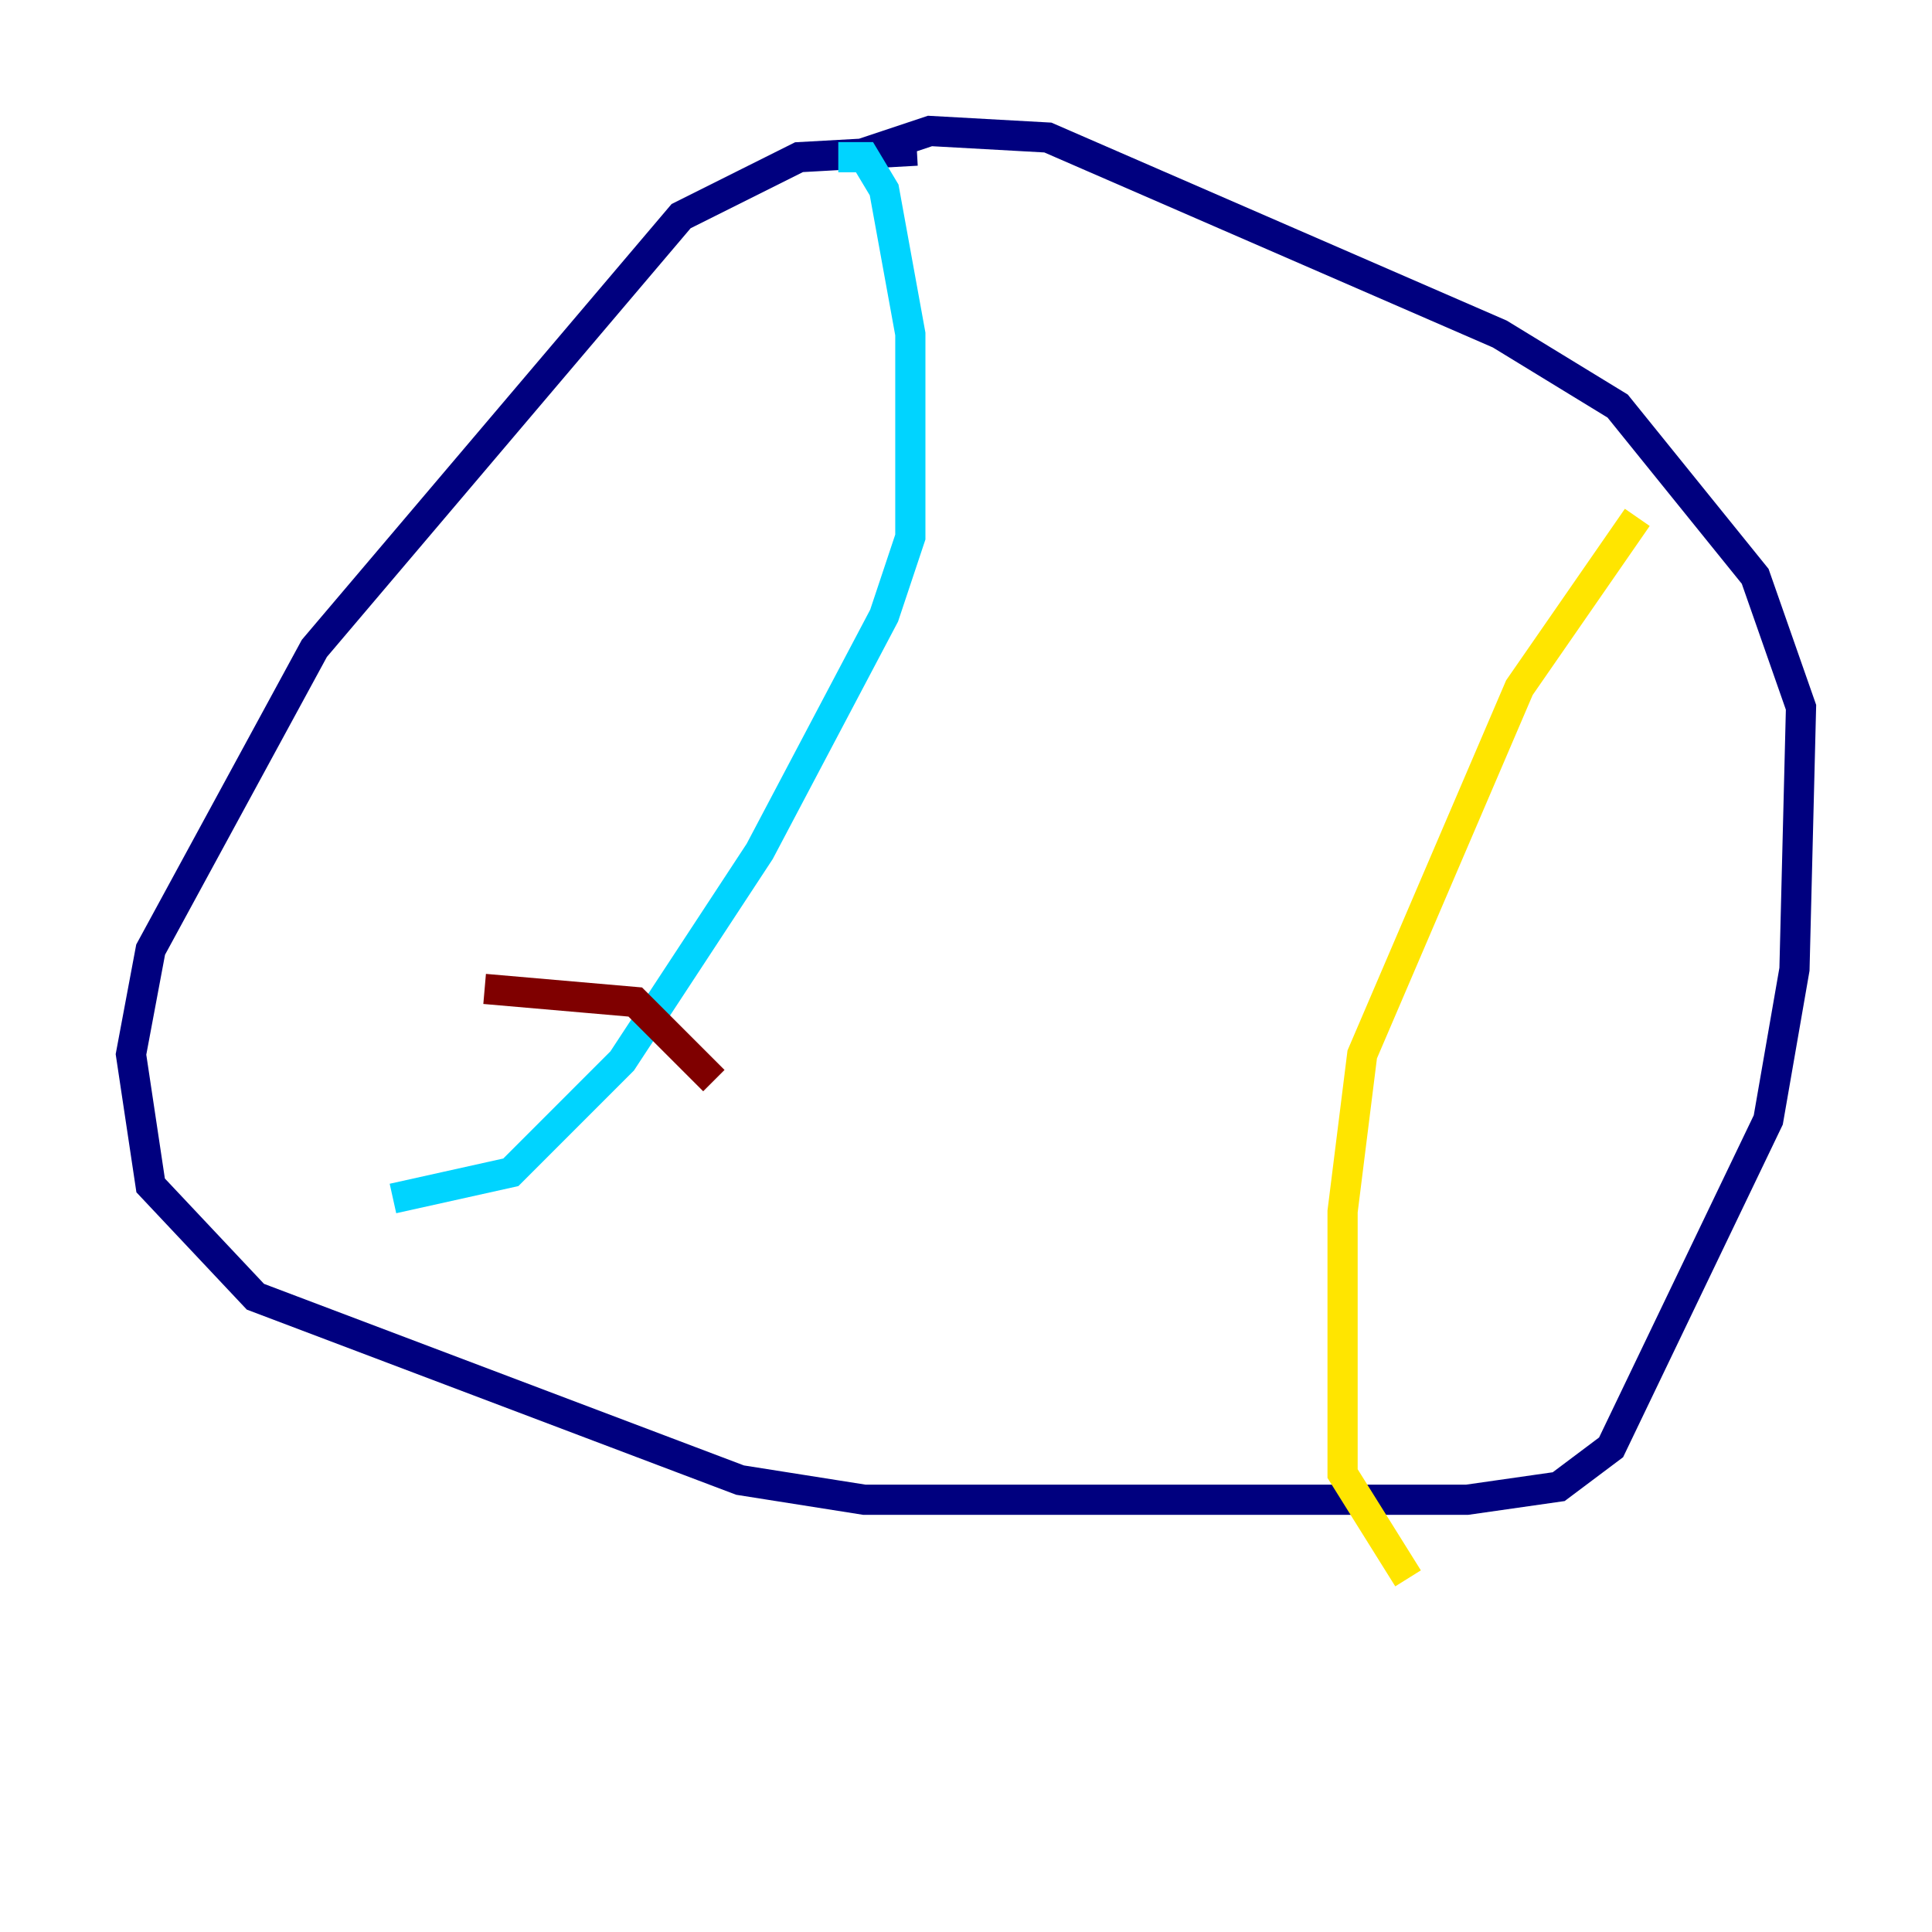 <?xml version="1.0" encoding="utf-8" ?>
<svg baseProfile="tiny" height="128" version="1.2" viewBox="0,0,128,128" width="128" xmlns="http://www.w3.org/2000/svg" xmlns:ev="http://www.w3.org/2001/xml-events" xmlns:xlink="http://www.w3.org/1999/xlink"><defs /><polyline fill="none" points="60.746,9.98 52.936,10.414 45.125,14.319 20.827,42.956 9.98,62.915 8.678,69.858 9.98,78.536 16.922,85.912 49.031,98.061 57.275,99.363 97.193,99.363 103.268,98.495 106.739,95.891 117.153,74.197 118.888,64.217 119.322,46.861 116.285,38.183 107.173,26.902 99.363,22.129 69.424,9.112 61.614,8.678 56.407,10.414" stroke="#00007f" stroke-width="2" /><polyline fill="none" points="55.539,10.414 57.275,10.414 58.576,12.583 60.312,22.129 60.312,35.58 58.576,40.786 50.332,56.407 41.22,70.291 33.844,77.668 26.034,79.403" stroke="#00d4ff" stroke-width="2" /><polyline fill="none" points="108.475,34.278 100.664,45.559 90.251,69.858 88.949,80.271 88.949,97.627 93.288,104.57" stroke="#ffe500" stroke-width="2" /><polyline fill="none" points="32.108,65.519 42.088,66.386 47.295,71.593" stroke="#7f0000" stroke-width="2" /></svg>